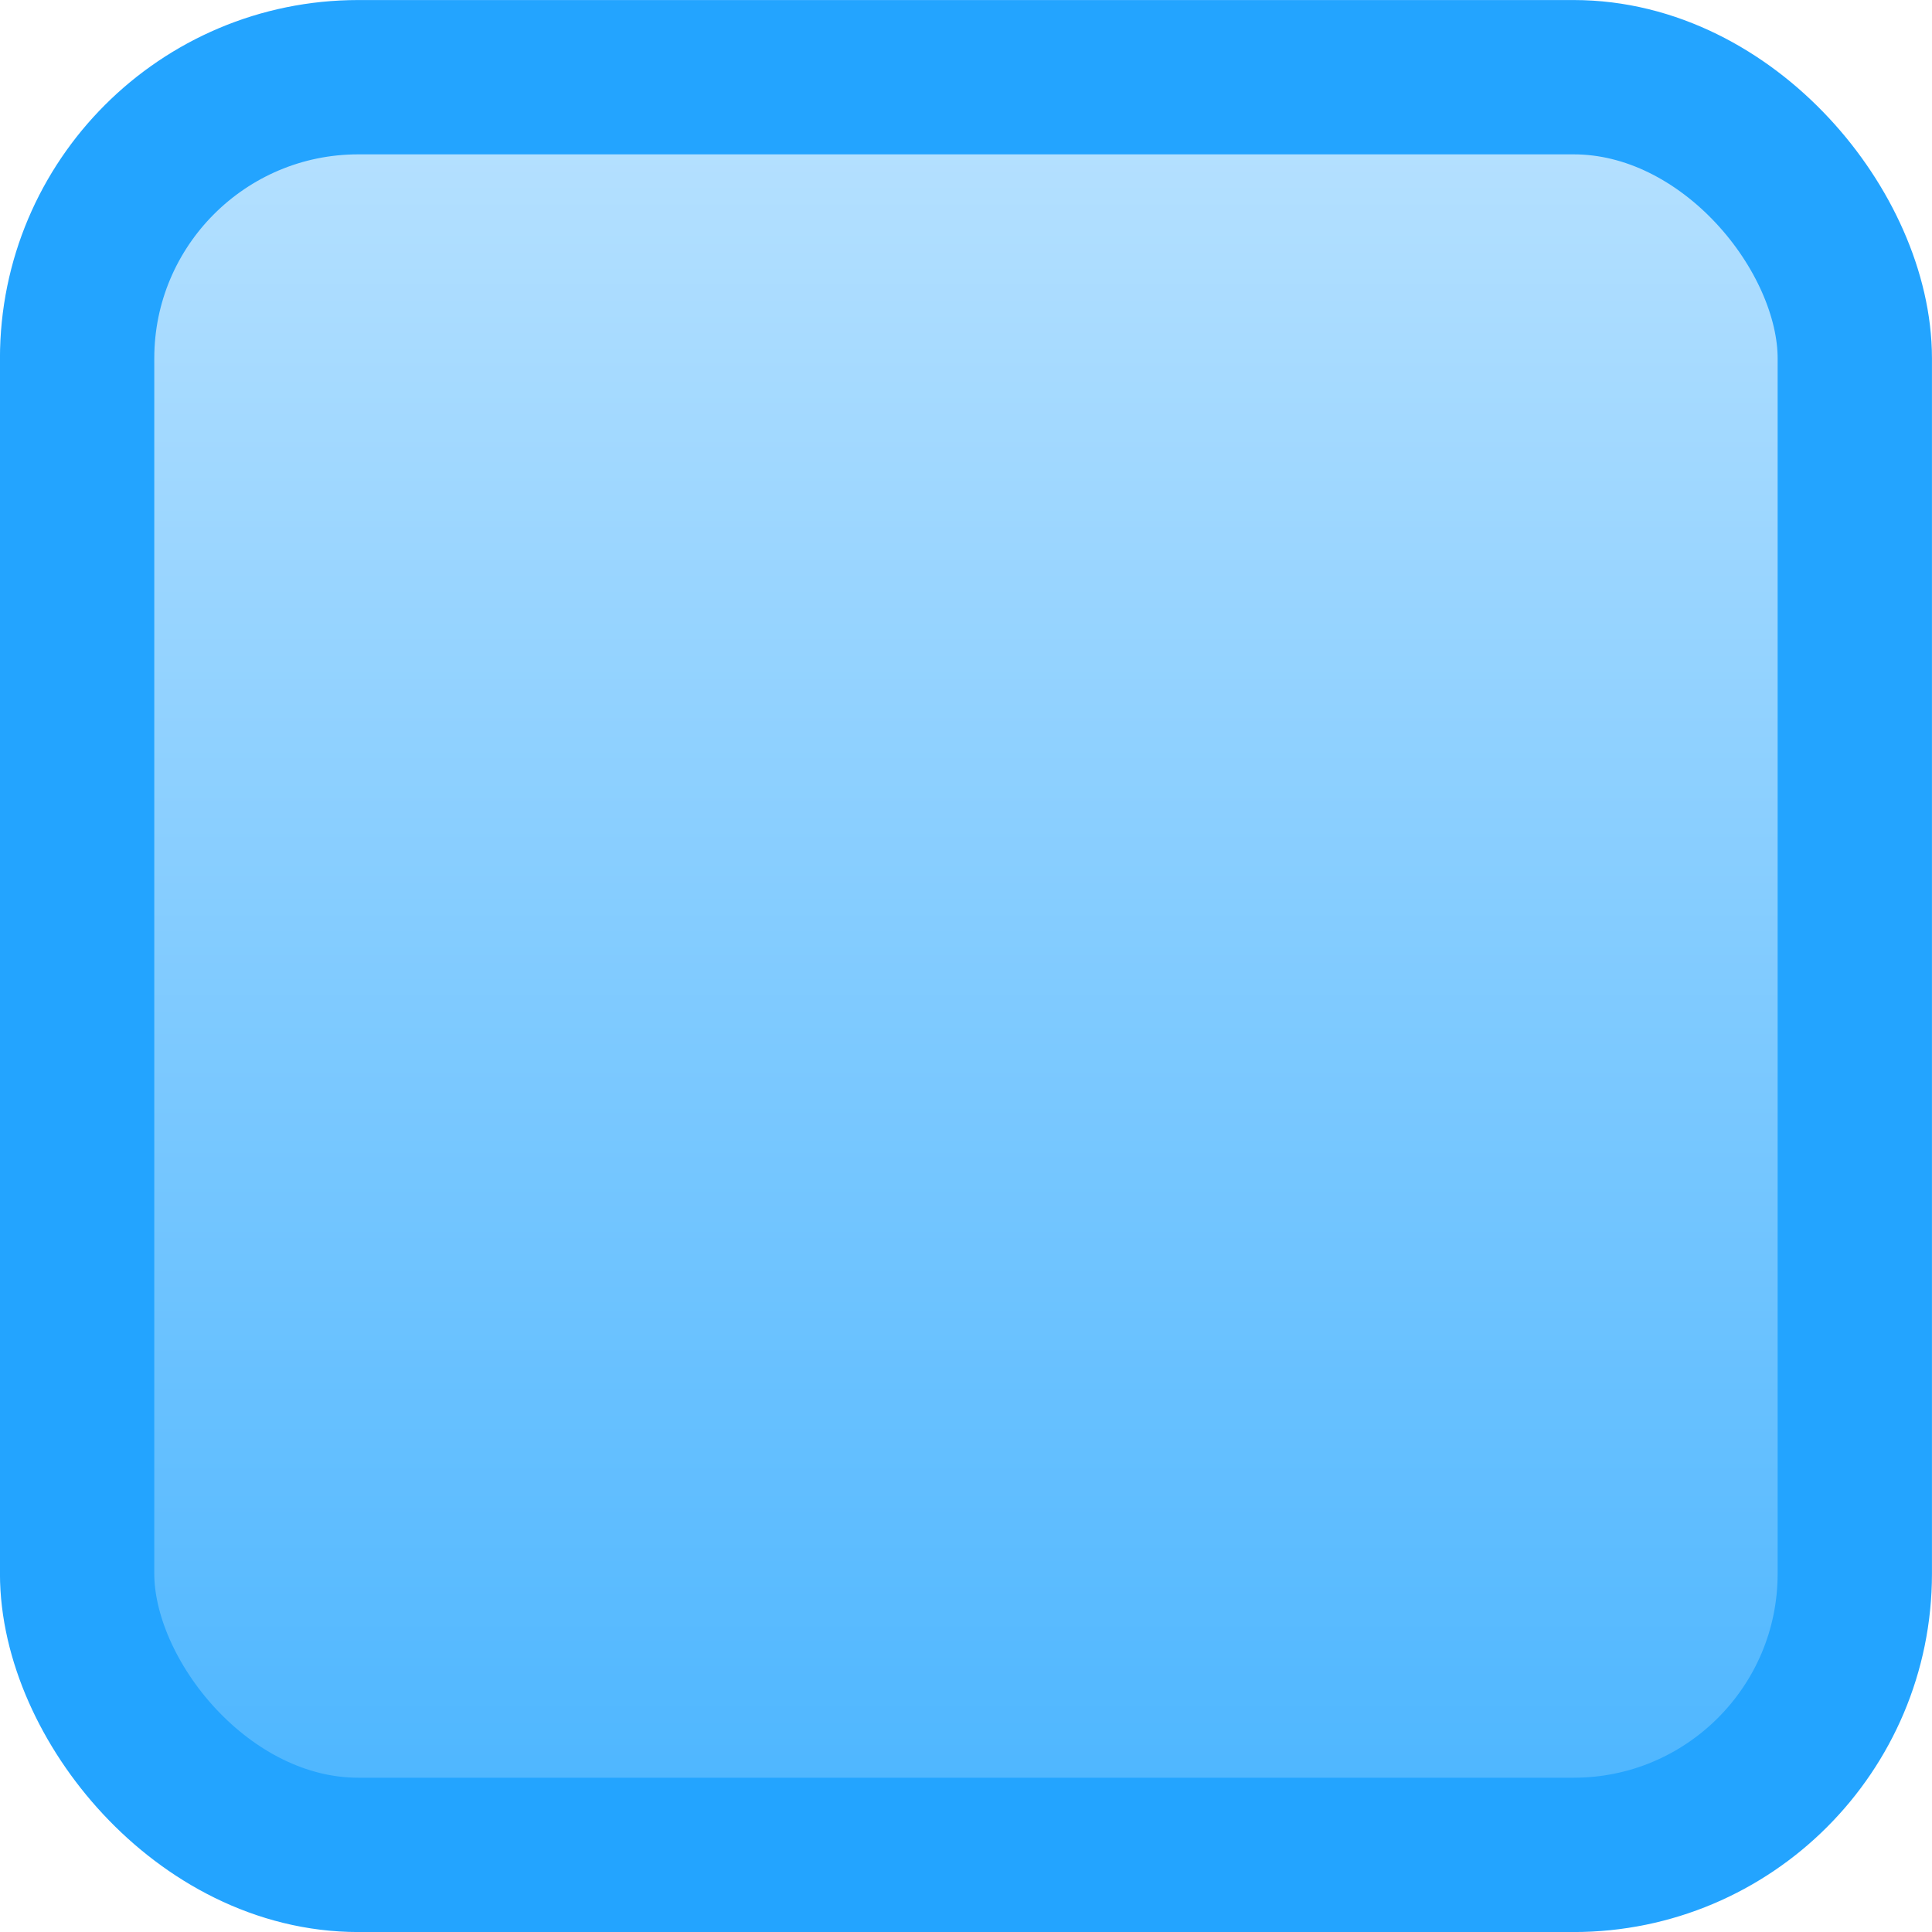 <?xml version="1.0" encoding="UTF-8" standalone="no"?>
<!-- Created with Inkscape (http://www.inkscape.org/) -->

<svg
   xmlns:dc="http://purl.org/dc/elements/1.1/"
   xmlns:cc="http://creativecommons.org/ns#"
   xmlns:rdf="http://www.w3.org/1999/02/22-rdf-syntax-ns#"
   xmlns:svg="http://www.w3.org/2000/svg"
   xmlns="http://www.w3.org/2000/svg"
   xmlns:xlink="http://www.w3.org/1999/xlink"
   xmlns:sodipodi="http://sodipodi.sourceforge.net/DTD/sodipodi-0.dtd"
   xmlns:inkscape="http://www.inkscape.org/namespaces/inkscape"
   width="24"
   height="24"
   id="svg2"
   version="1.1"
   inkscape:version="0.48.0 r9654"
   sodipodi:docname="button.svg"
   inkscape:export-filename="/home/paul/src/games/NoisyHunter/game/gui/button.png"
   inkscape:export-xdpi="90"
   inkscape:export-ydpi="90">
  <defs
     id="defs4">
    <linearGradient
       id="linearGradient3755">
      <stop
         style="stop-color:#4bb5ff;stop-opacity:1;"
         offset="0"
         id="stop3757" />
      <stop
         style="stop-color:#b9e2ff;stop-opacity:1;"
         offset="1"
         id="stop3759" />
    </linearGradient>
    <linearGradient
       inkscape:collect="always"
       xlink:href="#linearGradient3755"
       id="linearGradient3761"
       x1="0"
       y1="1052.362"
       x2="0"
       y2="1028.362"
       gradientUnits="userSpaceOnUse"
       gradientTransform="matrix(0.92,0,0,0.92,0.958,83.097)" />
  </defs>
  <sodipodi:namedview
     id="base"
     pagecolor="#ffffff"
     bordercolor="#666666"
     borderopacity="1.0"
     inkscape:pageopacity="0.0"
     inkscape:pageshadow="2"
     inkscape:zoom="20.28754"
     inkscape:cx="12"
     inkscape:cy="12.520046"
     inkscape:document-units="px"
     inkscape:current-layer="layer1"
     showgrid="false"
     inkscape:snap-page="true"
     inkscape:snap-global="true"
     inkscape:window-width="1280"
     inkscape:window-height="725"
     inkscape:window-x="0"
     inkscape:window-y="26"
     inkscape:window-maximized="1" />
  <g
     inkscape:label="Ebene 1"
     inkscape:groupmode="layer"
     id="layer1"
     transform="translate(0,-1028.362)">
    <rect
       style="fill:url(#linearGradient3761);fill-opacity:1;fill-rule:nonzero;stroke:#23a4ff;stroke-width:1.917;stroke-linejoin:miter;stroke-miterlimit:4;stroke-opacity:1;stroke-dasharray:none;stroke-dashoffset:0"
       id="rect3753"
       width="22.083"
       height="22.083"
       x="0.958"
       y="1029.321"
       rx="3.493" />
  </g>
</svg>
